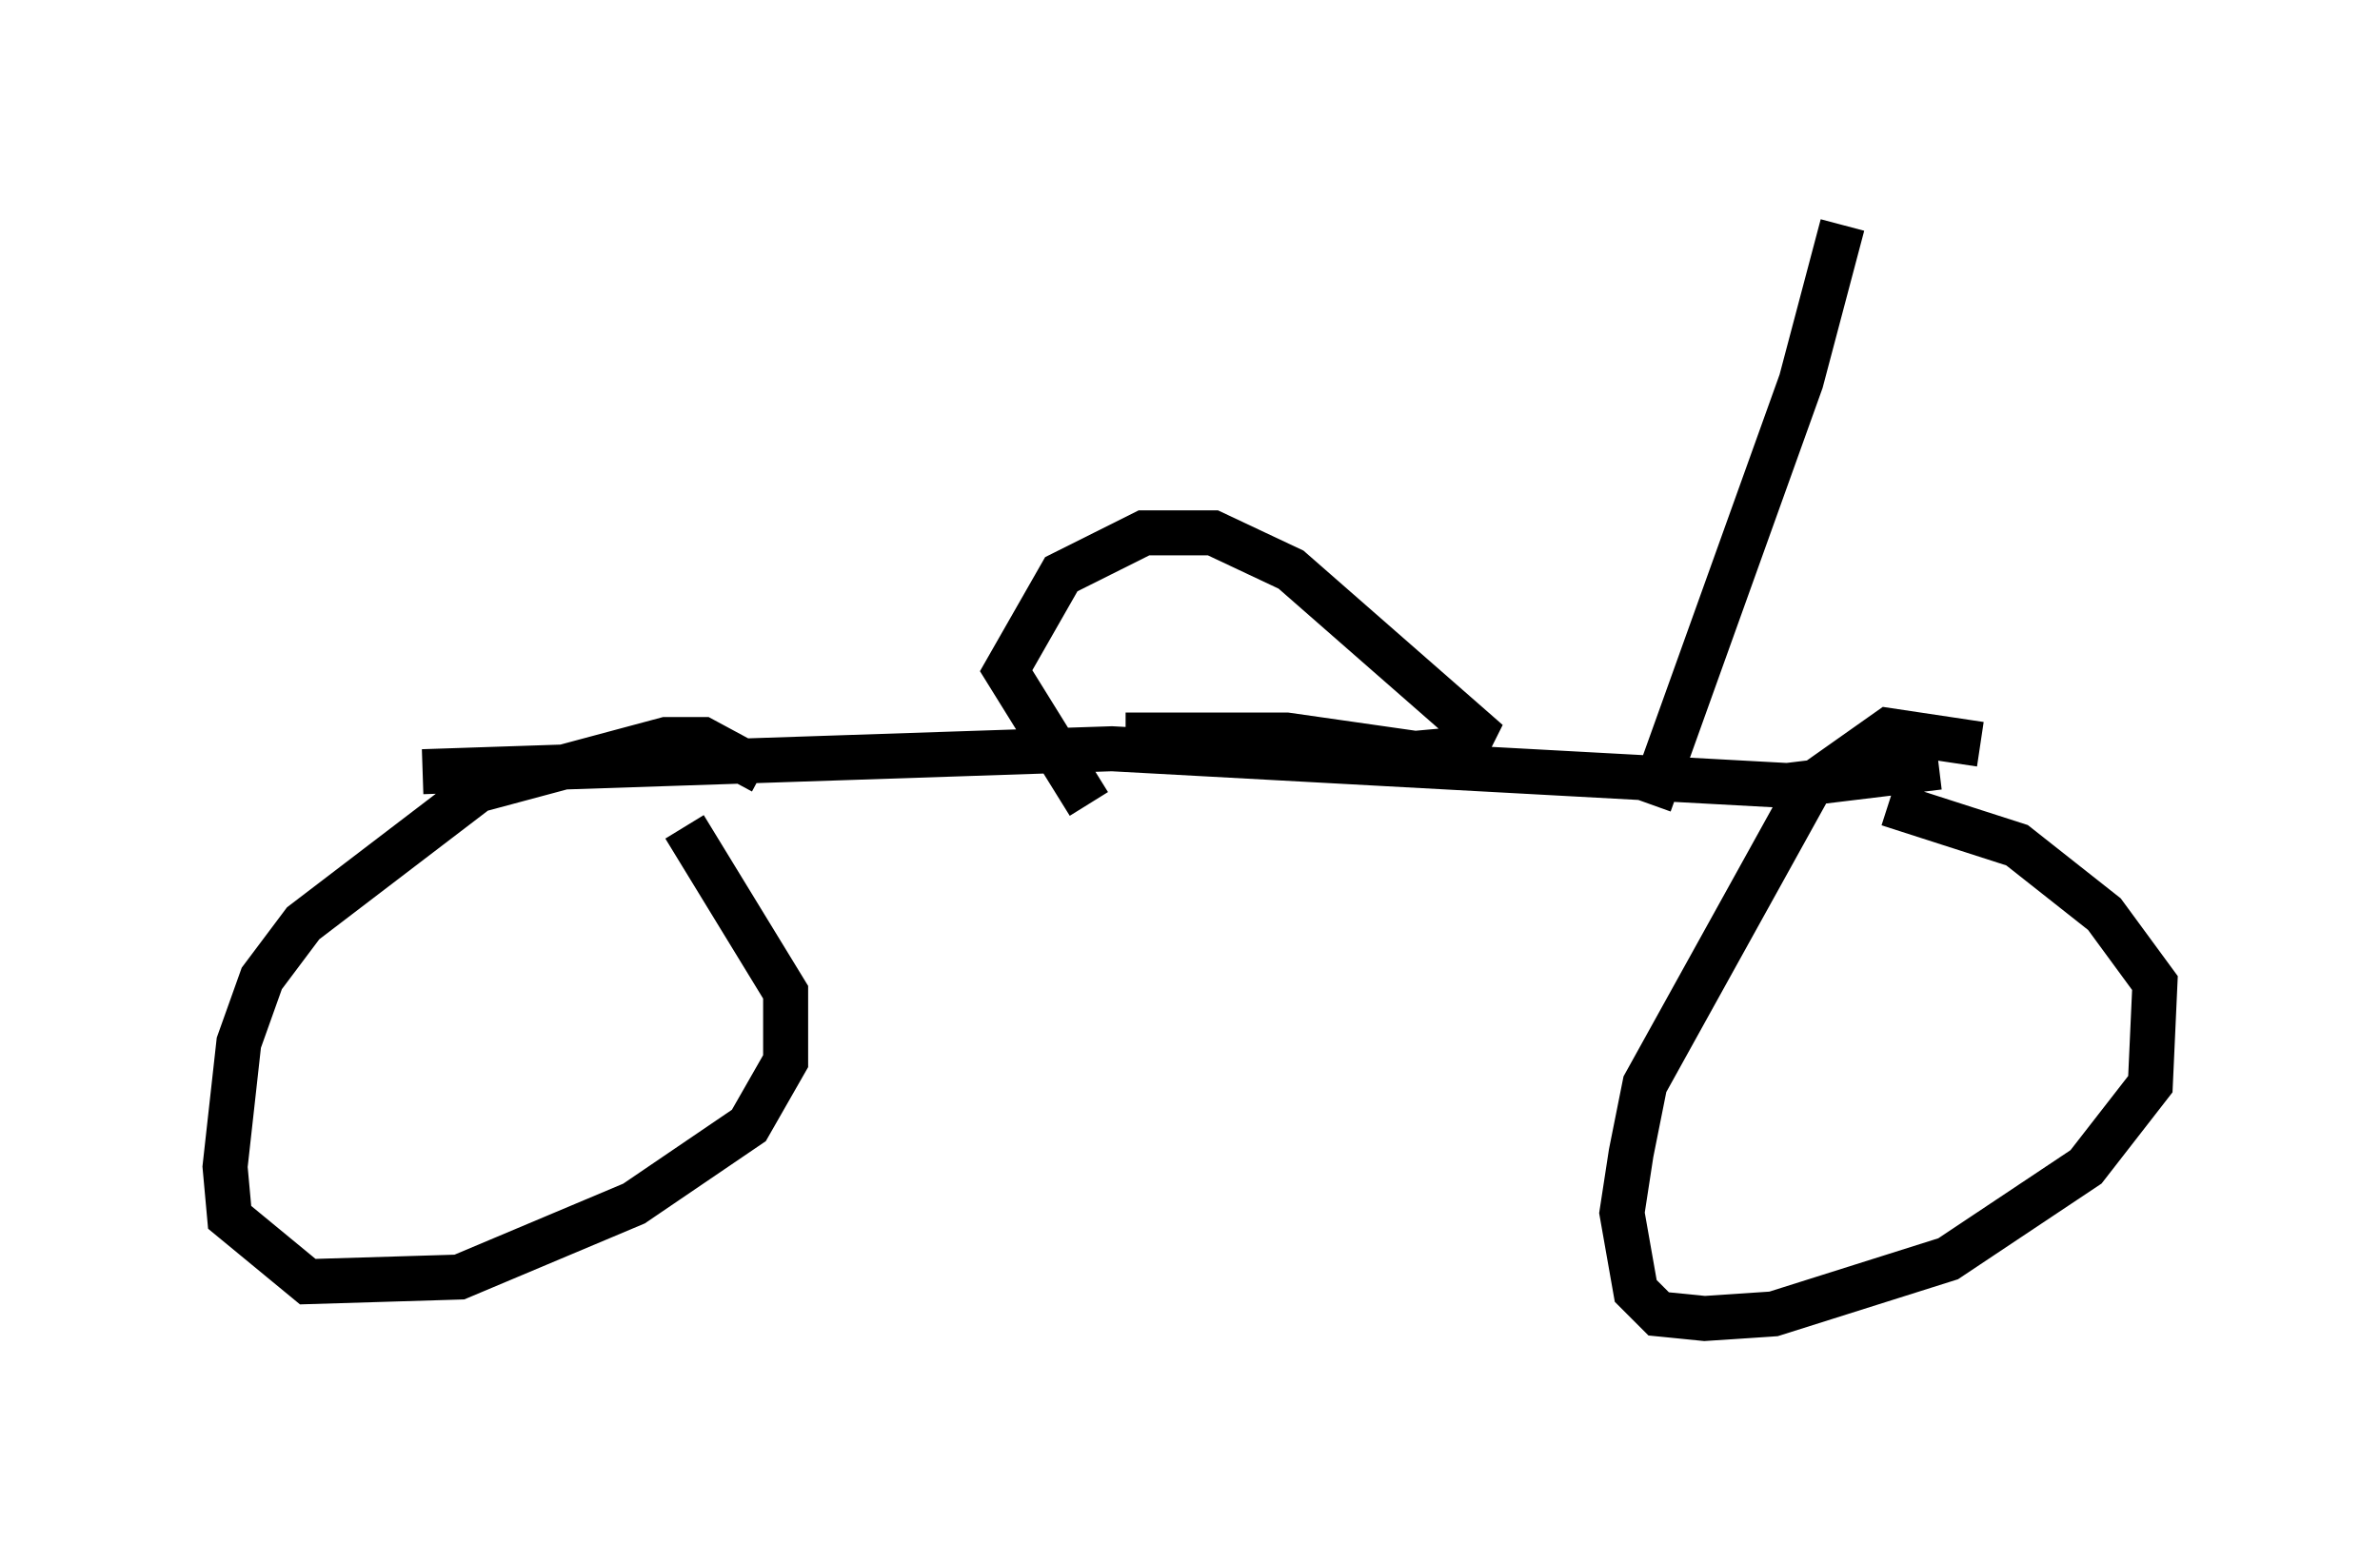 <?xml version="1.0" encoding="utf-8" ?>
<svg baseProfile="full" height="34.296" version="1.1" width="52.875" xmlns="http://www.w3.org/2000/svg" xmlns:ev="http://www.w3.org/2001/xml-events" xmlns:xlink="http://www.w3.org/1999/xlink"><defs /><rect fill="white" height="34.296" width="52.875" x="0" y="0" /><path d="M45.425, 17.761 m-1.429, -1.225 l-2.042, -0.306 -1.735, 1.225 l-3.675, 6.635 -0.306, 1.531 l-0.204, 1.327 0.306, 1.735 l0.51, 0.51 1.021, 0.102 l1.531, -0.102 3.879, -1.225 l3.063, -2.042 1.429, -1.838 l0.102, -2.246 -1.123, -1.531 l-1.94, -1.531 -2.858, -0.919 m-25.011, -0.715 l-1.327, -0.715 -0.817, 0.0 l-4.185, 1.123 -3.879, 2.96 l-0.919, 1.225 -0.51, 1.429 l-0.306, 2.756 0.102, 1.123 l1.735, 1.429 3.369, -0.102 l3.879, -1.633 2.552, -1.735 l0.817, -1.429 0.0, -1.531 l-2.246, -3.675 m-5.819, -1.225 l15.313, -0.51 15.006, 0.817 l3.369, -0.408 m-18.886, 0.817 l-1.838, -2.96 1.225, -2.144 l1.838, -0.919 1.531, 0.0 l1.735, 0.817 4.083, 3.573 l-0.204, 0.408 -1.123, 0.102 l-2.858, -0.408 -3.573, 0.0 m11.638, 1.531 l3.369, -9.392 0.919, -3.471 " fill="none" stroke="black" stroke-width="1" /></svg>